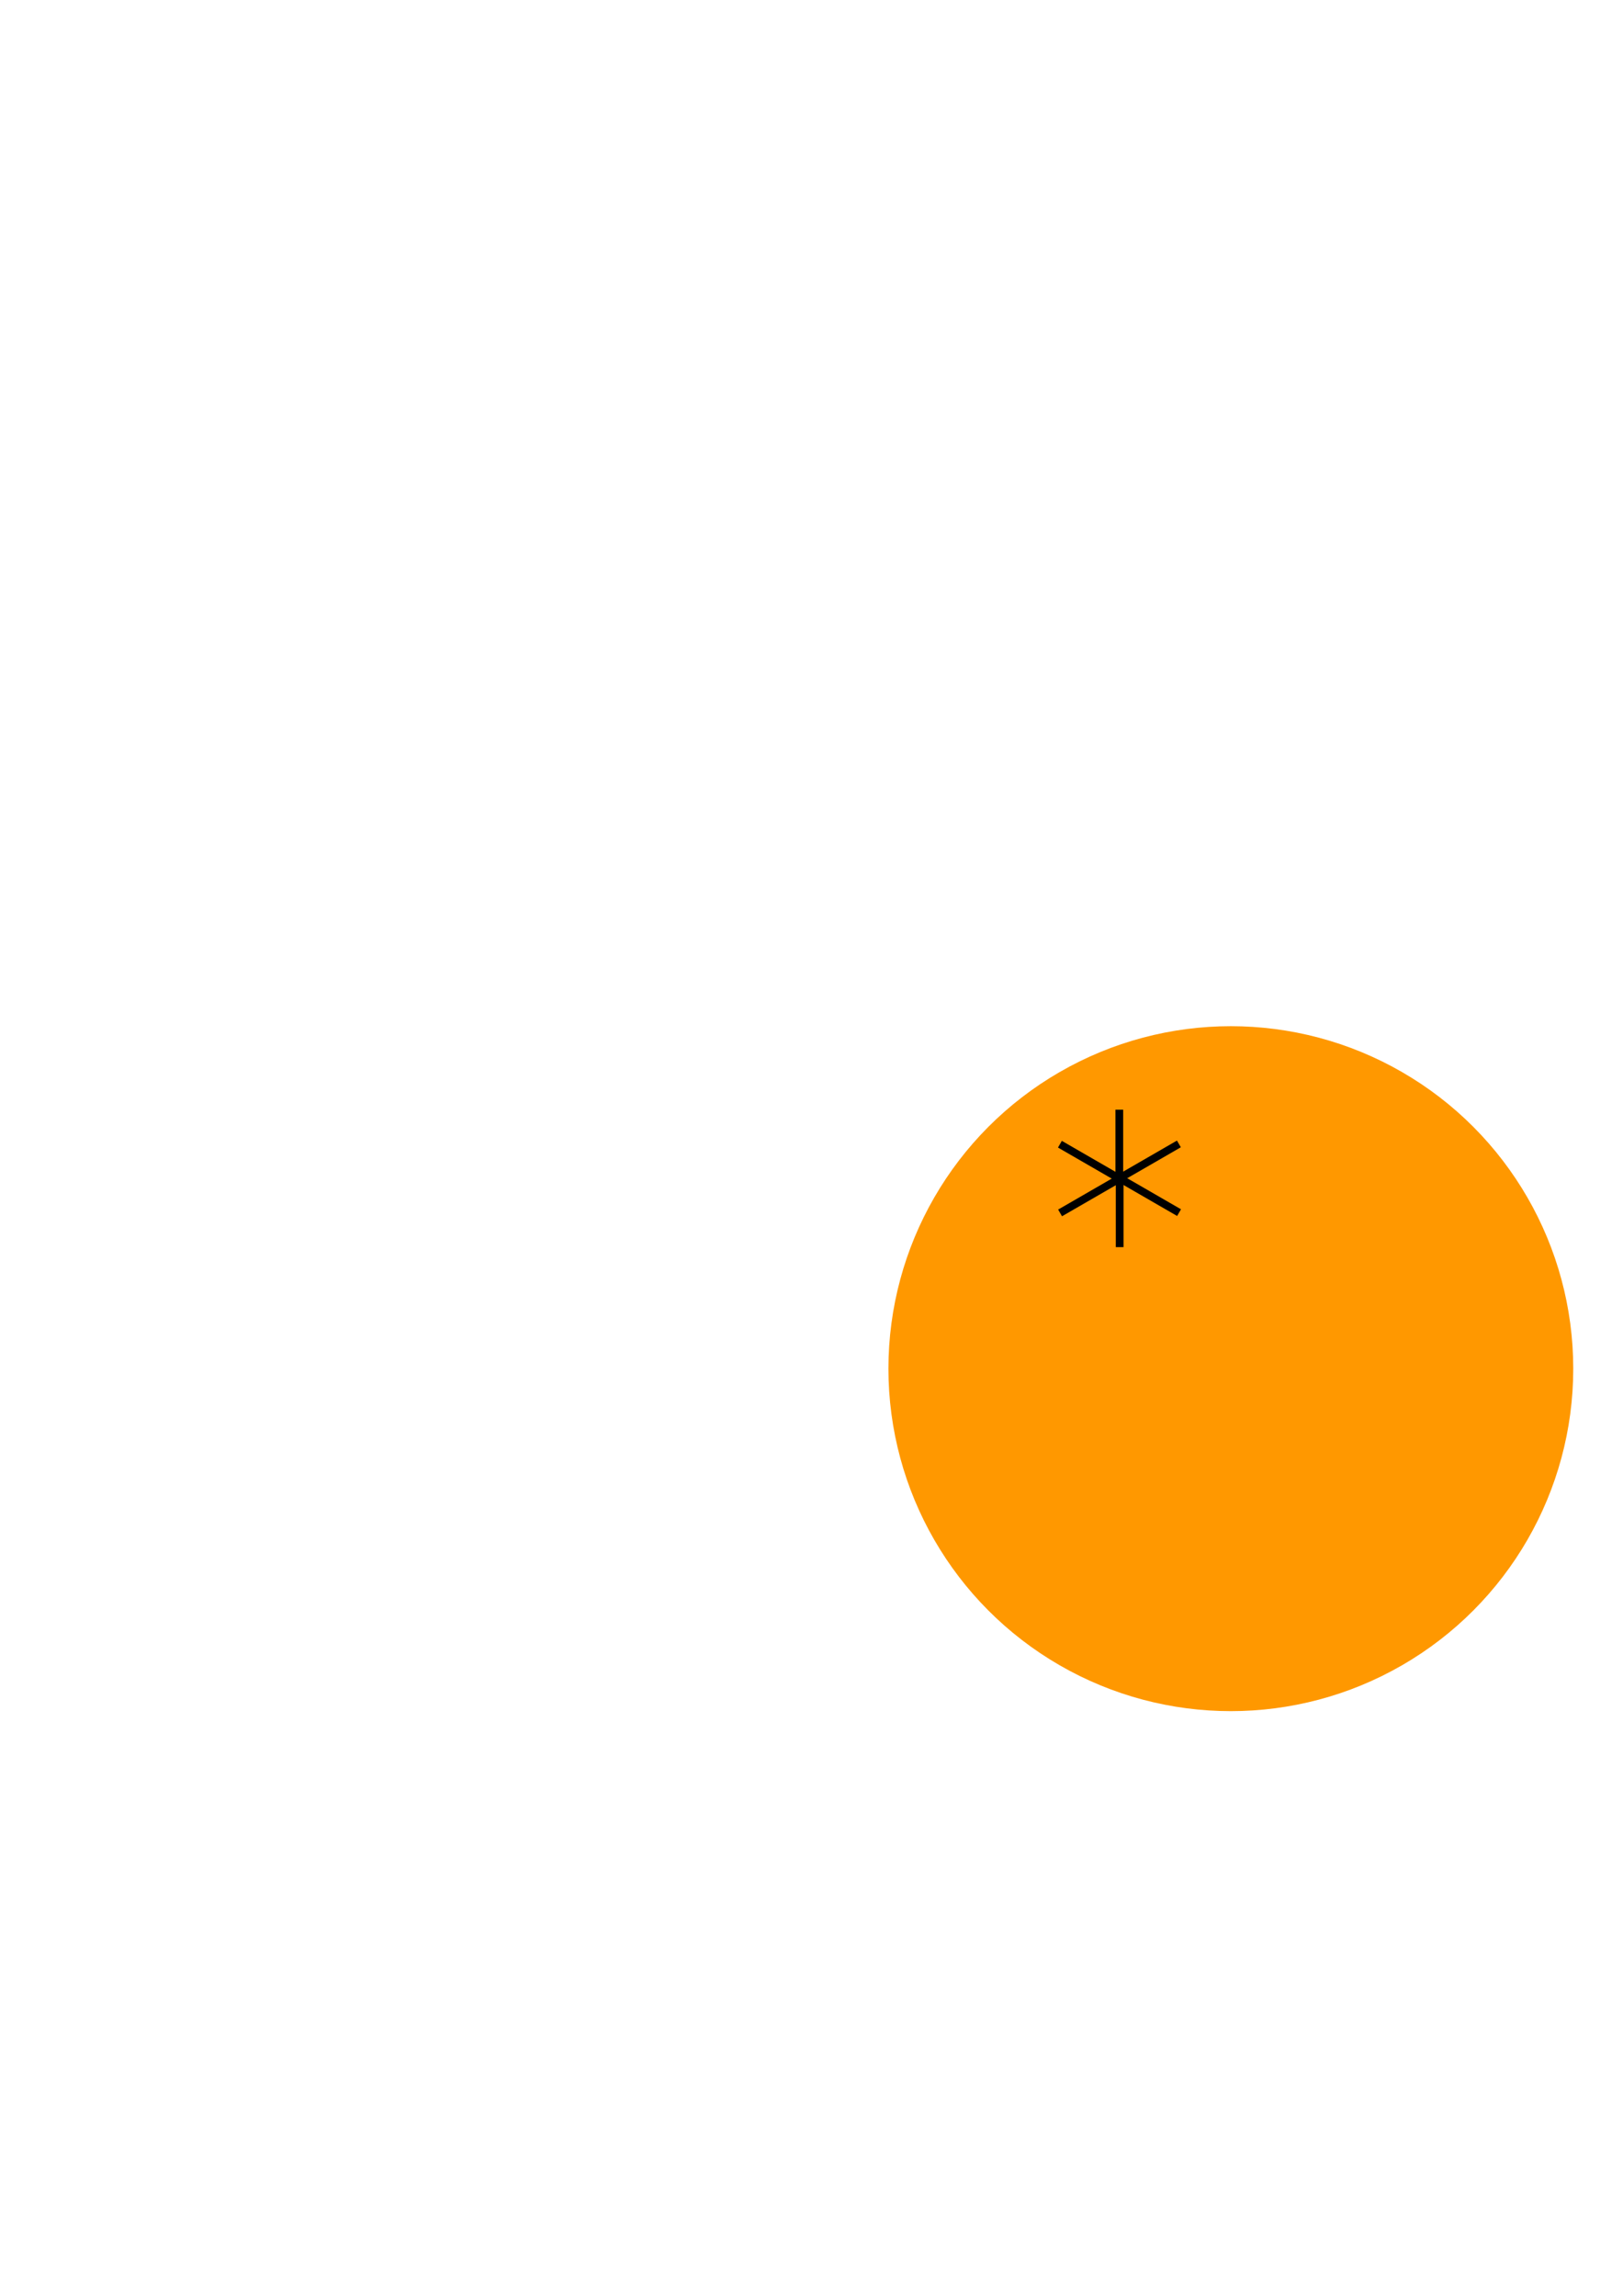 <?xml version="1.0" encoding="UTF-8" standalone="no"?>
<svg
   xmlns:dc="http://purl.org/dc/elements/1.1/"
   xmlns:cc="http://creativecommons.org/ns#"
   xmlns:rdf="http://www.w3.org/1999/02/22-rdf-syntax-ns#"
   xmlns:svg="http://www.w3.org/2000/svg"
   xmlns="http://www.w3.org/2000/svg"
   xmlns:sodipodi="http://sodipodi.sourceforge.net/DTD/sodipodi-0.dtd"
   xmlns:inkscape="http://www.inkscape.org/namespaces/inkscape"
   width="210mm"
   height="297mm"
   viewBox="0 0 210 297"
   version="1.1"
   id="svg8"
   inkscape:version="1.0.2 (e86c870879, 2021-01-15)"
   sodipodi:docname="en-stor-appelsin.svg">
  <defs
     id="defs2" />
  <sodipodi:namedview
     id="base"
     pagecolor="#ffffff"
     bordercolor="#666666"
     borderopacity="1.0"
     inkscape:pageopacity="0.0"
     inkscape:pageshadow="2"
     inkscape:zoom="0.49497475"
     inkscape:cx="275.98613"
     inkscape:cy="366.03115"
     inkscape:document-units="mm"
     inkscape:current-layer="layer2"
     inkscape:document-rotation="0"
     showgrid="false"
     inkscape:window-width="1280"
     inkscape:window-height="745"
     inkscape:window-x="0"
     inkscape:window-y="31"
     inkscape:window-maximized="1" />
  <g
     inkscape:label="frugten"
     inkscape:groupmode="layer"
     id="layer1">
    <circle
       style="fill:#ff9800;fill-opacity:1;stroke:none;stroke-width:0.265"
       id="path841"
       cx="159.258"
       cy="177.059"
       r="44.305" />
  </g>
  <g
     inkscape:groupmode="layer"
     id="layer2"
     inkscape:label="Asterisk">
    <g
       id="g1518"
       transform="translate(69.99,53.714)">
      <path
         style="fill:none;stroke:#000000;stroke-width:1;stroke-linecap:butt;stroke-linejoin:miter;stroke-miterlimit:4;stroke-dasharray:none;stroke-opacity:1"
         d="m 74.839,89.844 v 8.799 h -0.191"
         id="path861" />
      <path
         style="fill:none;stroke:#000000;stroke-width:1;stroke-linecap:butt;stroke-linejoin:miter;stroke-miterlimit:4;stroke-dasharray:none;stroke-opacity:1"
         d="m 82.548,94.27 -7.62,4.4 -0.095,-0.165"
         id="path1502"
         inkscape:transform-center-x="-3.8292143"
         inkscape:transform-center-y="-2.2632096" />
      <path
         style="fill:none;stroke:#000000;stroke-width:1;stroke-linecap:butt;stroke-linejoin:miter;stroke-miterlimit:4;stroke-dasharray:none;stroke-opacity:1"
         d="m 82.569,103.159 -7.62,-4.4 0.095,-0.165"
         id="path1504"
         inkscape:transform-center-x="-3.8984763"
         inkscape:transform-center-y="2.1432459" />
      <path
         style="fill:none;stroke:#000000;stroke-width:1;stroke-linecap:butt;stroke-linejoin:miter;stroke-miterlimit:4;stroke-dasharray:none;stroke-opacity:1"
         d="m 74.882,107.622 10e-7,-8.799 0.191,-7e-6"
         id="path1506"
         inkscape:transform-center-x="-0.1170028"
         inkscape:transform-center-y="4.4891469" />
      <path
         style="fill:none;stroke:#000000;stroke-width:1;stroke-linecap:butt;stroke-linejoin:miter;stroke-miterlimit:4;stroke-dasharray:none;stroke-opacity:1"
         d="m 67.174,103.196 7.62,-4.4 0.095,0.165"
         id="path1508"
         inkscape:transform-center-x="3.8292147"
         inkscape:transform-center-y="2.2632104" />
      <path
         style="fill:none;stroke:#000000;stroke-width:1;stroke-linecap:butt;stroke-linejoin:miter;stroke-miterlimit:4;stroke-dasharray:none;stroke-opacity:1"
         d="m 67.152,94.307 7.62,4.4 -0.095,0.165"
         id="path1510"
         inkscape:transform-center-x="3.8984772"
         inkscape:transform-center-y="-2.1432461" />
    </g>
  </g>
</svg>
